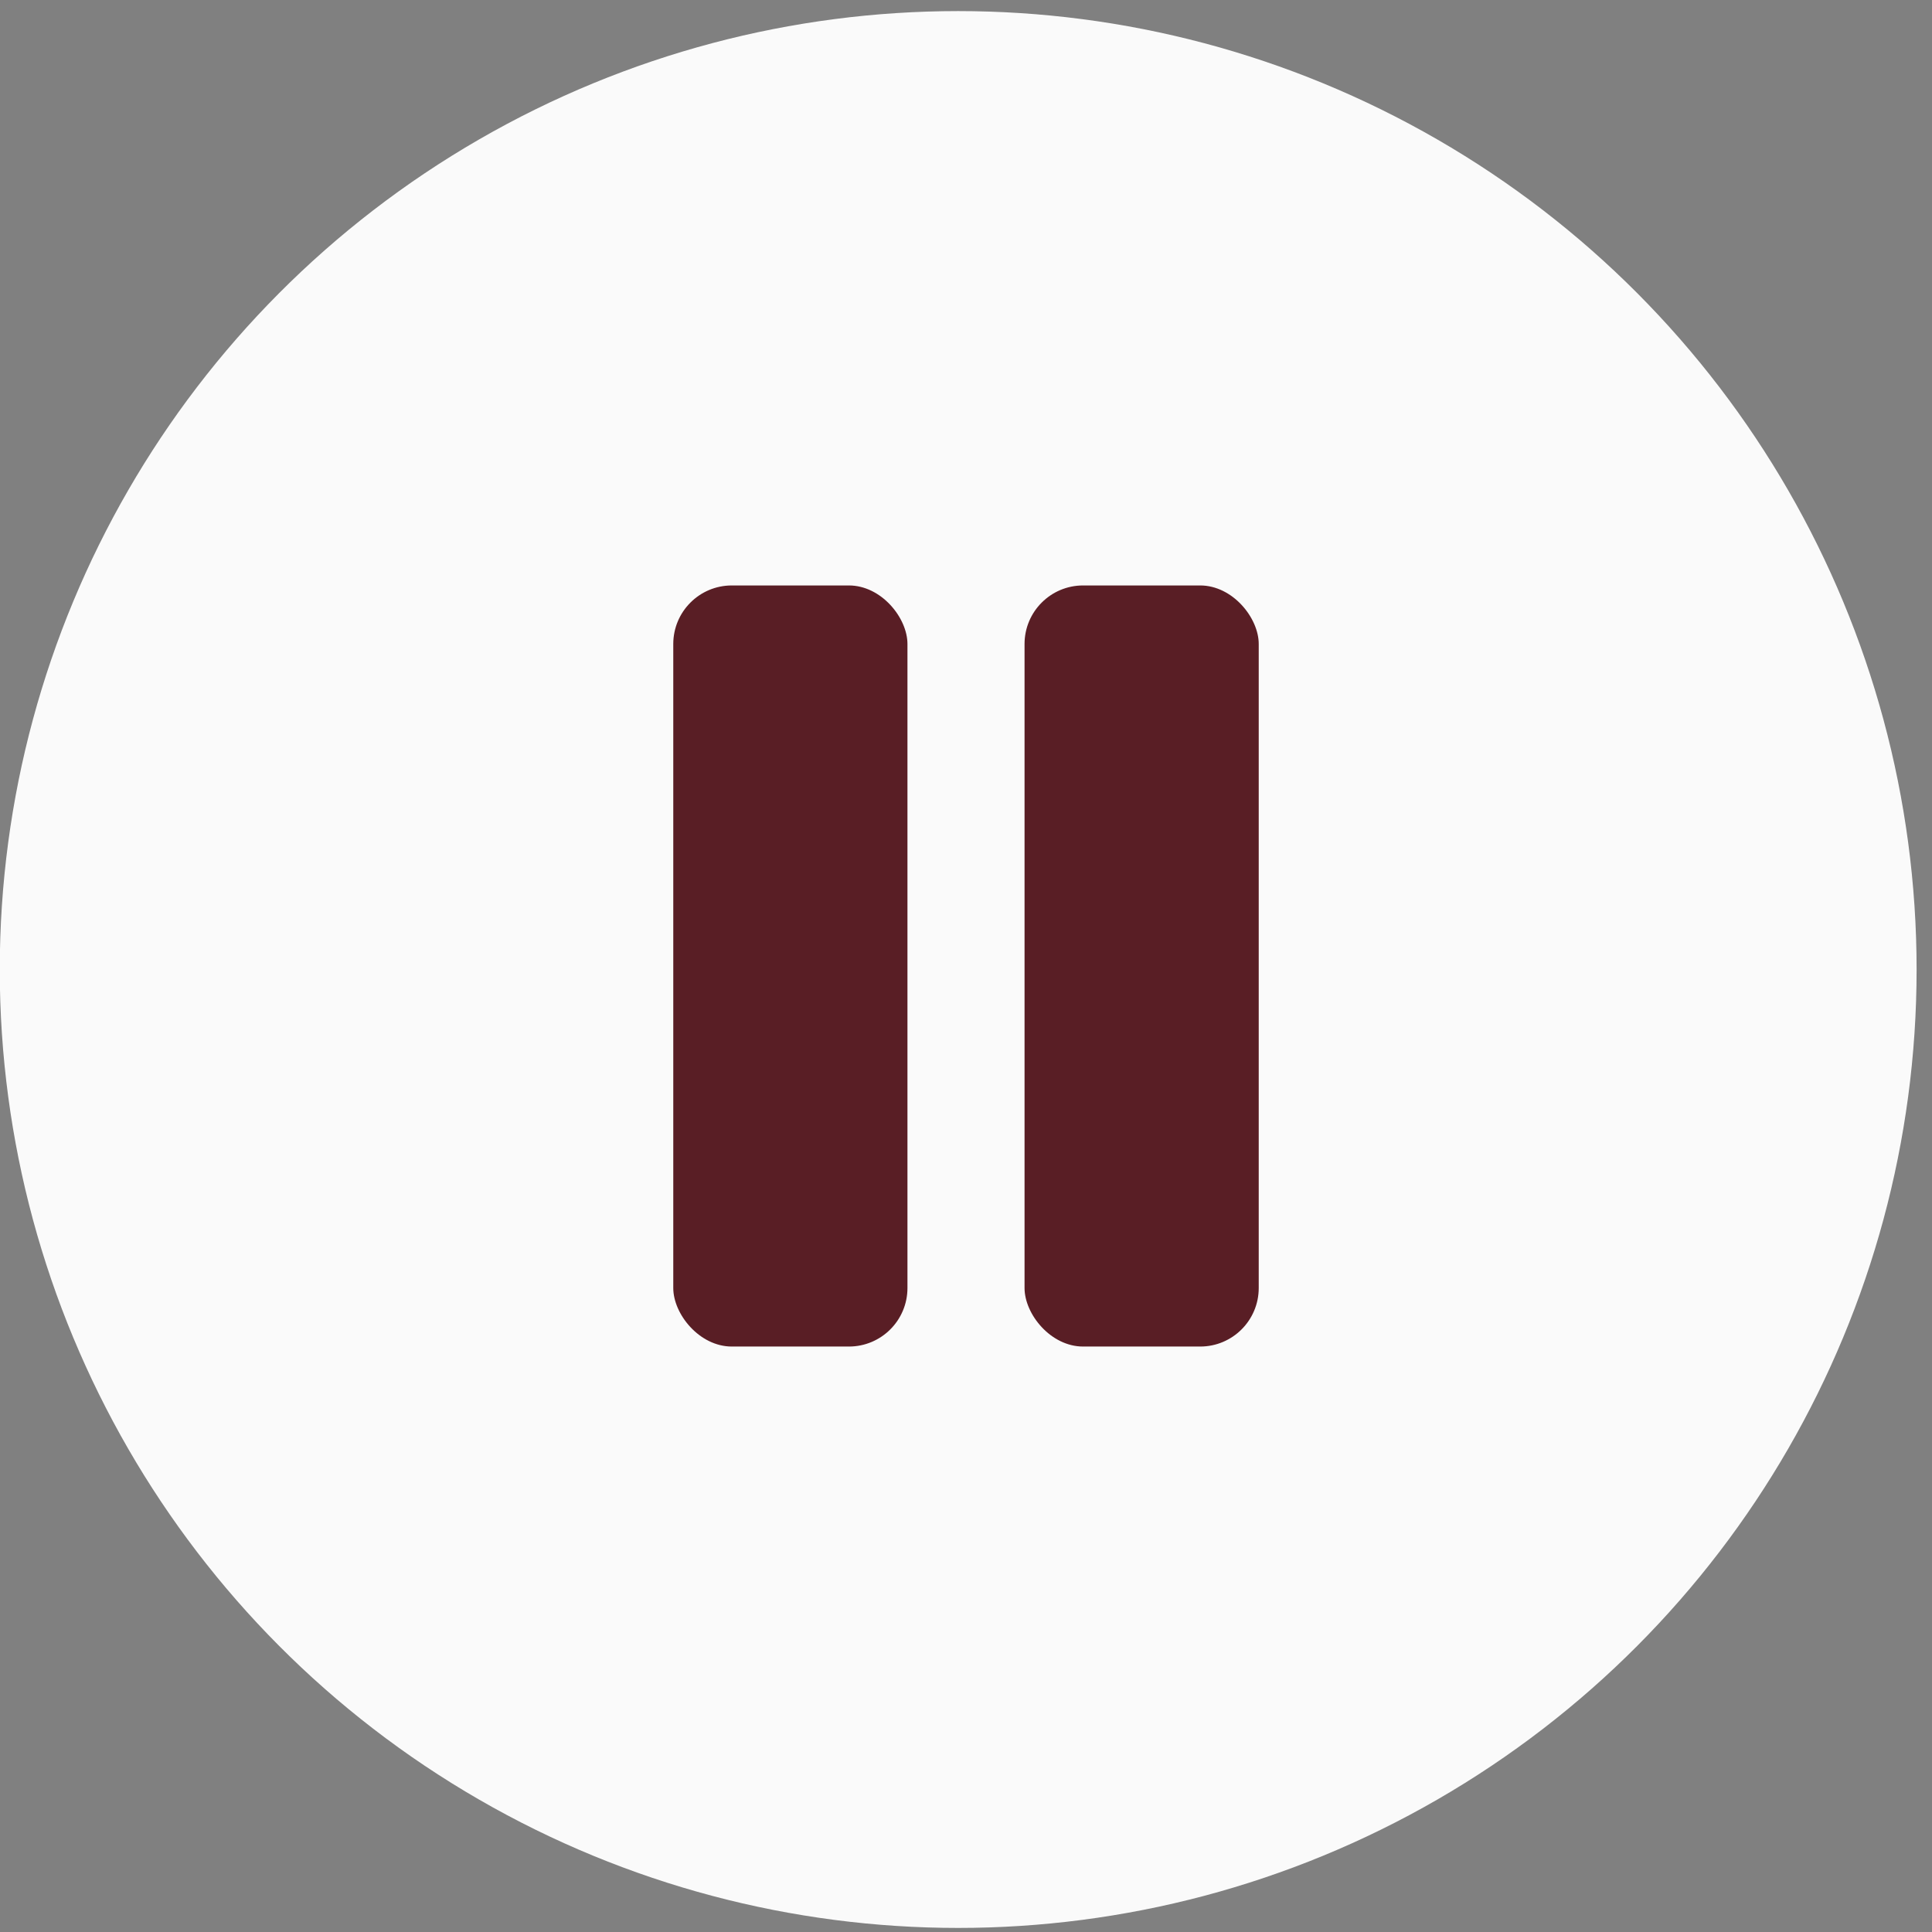 <svg width="66" height="66" viewBox="0 0 66 66" fill="none" xmlns="http://www.w3.org/2000/svg">
  <rect x="0" y="0" width="66" height="66" fill="#808080" stroke="none"/>
  <circle cx="32.733" cy="33.12" r="32.741" fill="#FAFAFA"/>
  <!-- Левая палочка -->
  <rect x="23" y="20" width="8" height="26" fill="#591E25" rx="2"/>
  <!-- Правая палочка -->
  <rect x="35" y="20" width="8" height="26" fill="#591E25" rx="2"/>
</svg>

